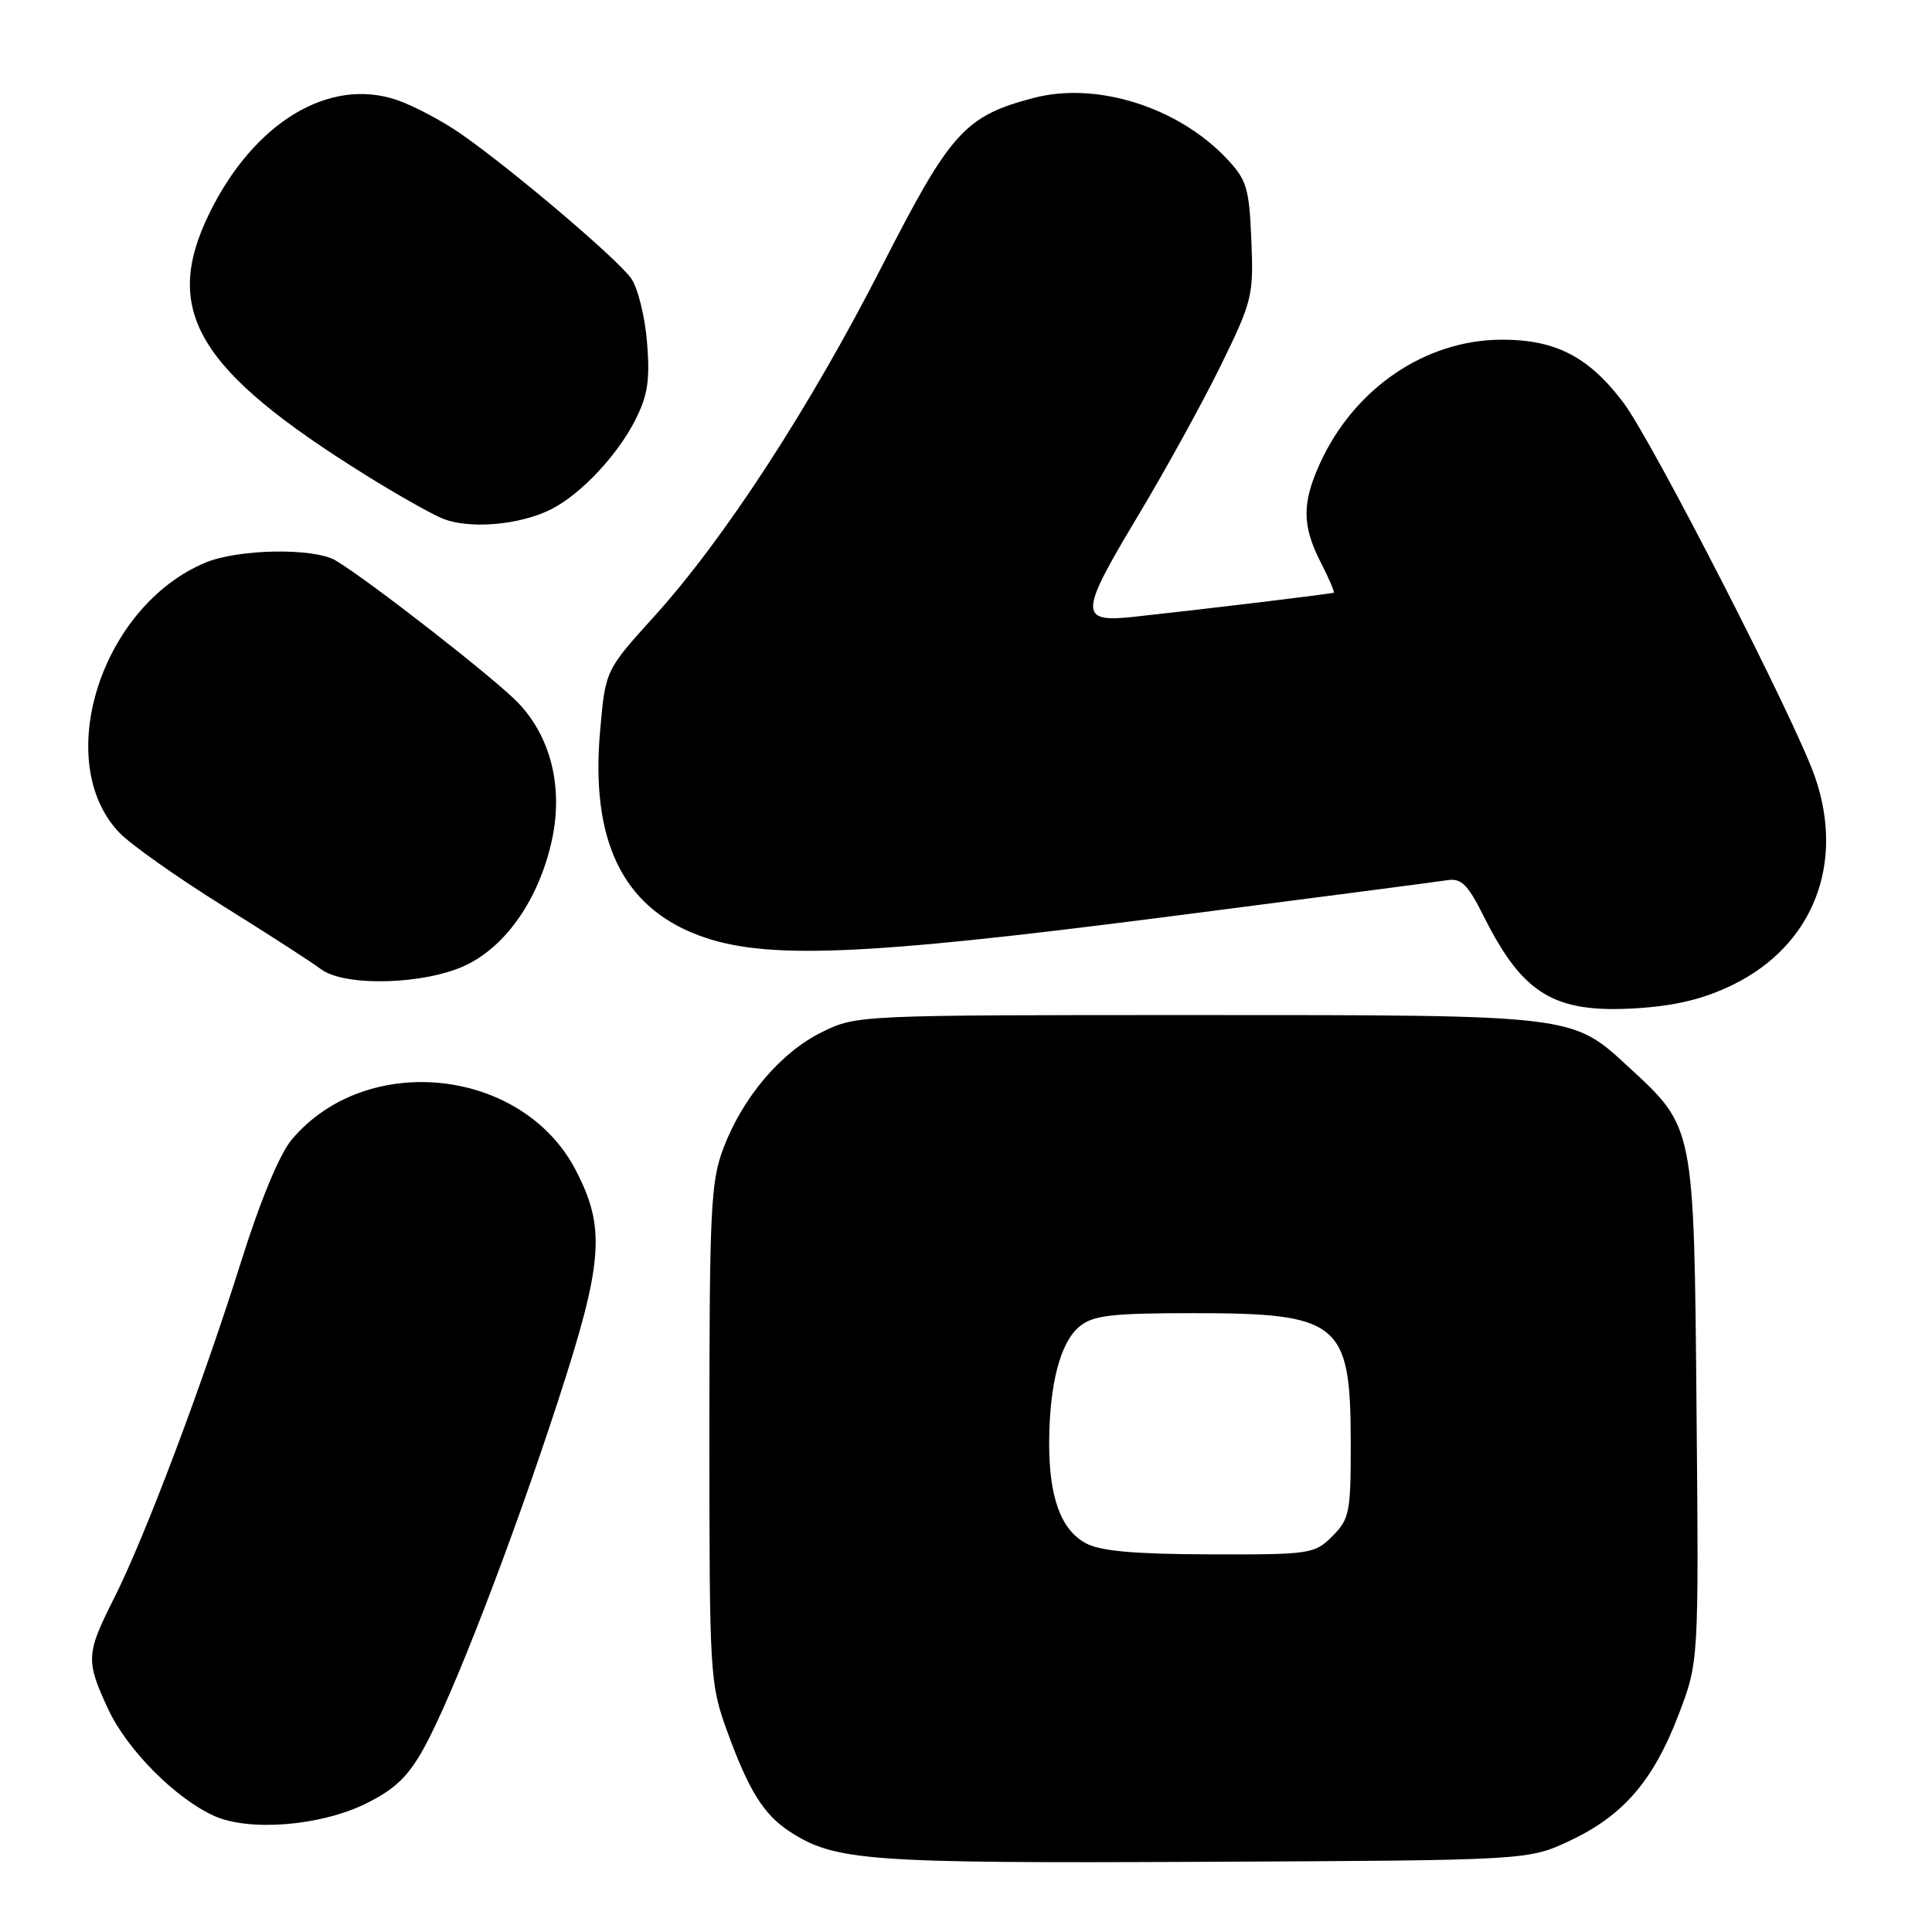 <?xml version="1.0" encoding="UTF-8" standalone="no"?>
<!DOCTYPE svg PUBLIC "-//W3C//DTD SVG 1.1//EN" "http://www.w3.org/Graphics/SVG/1.1/DTD/svg11.dtd" >
<svg xmlns="http://www.w3.org/2000/svg" xmlns:xlink="http://www.w3.org/1999/xlink" version="1.1" viewBox="0 0 256 256">
 <g >
 <path fill="currentColor"
d=" M 208.00 243.91 C 215.08 240.59 219.08 235.95 222.42 227.21 C 225.10 220.19 225.10 220.19 224.80 186.85 C 224.46 148.98 224.55 149.45 215.75 141.34 C 208.27 134.44 208.77 134.50 158.50 134.50 C 113.77 134.50 113.47 134.51 108.91 136.76 C 103.45 139.45 98.43 145.37 95.86 152.13 C 94.18 156.54 94.00 160.27 94.00 189.97 C 94.00 222.10 94.06 223.07 96.36 229.42 C 99.21 237.25 101.17 240.41 104.61 242.67 C 110.62 246.60 114.89 246.91 159.50 246.70 C 202.50 246.50 202.50 246.50 208.00 243.91 Z  M 48.52 238.97 C 52.38 237.05 54.12 235.38 56.24 231.50 C 60.02 224.60 67.76 204.56 73.88 185.83 C 79.95 167.24 80.30 162.71 76.25 154.98 C 69.17 141.46 48.52 139.27 38.66 151.00 C 37.06 152.89 34.49 159.08 31.98 167.07 C 26.84 183.42 19.19 203.71 15.12 211.76 C 11.39 219.15 11.34 220.05 14.35 226.50 C 16.85 231.86 23.24 238.29 28.36 240.61 C 33.03 242.72 42.50 241.95 48.52 238.97 Z  M 229.61 130.49 C 240.24 125.29 244.51 114.44 240.47 102.88 C 237.86 95.37 218.98 58.51 215.13 53.38 C 210.54 47.28 206.15 45.00 199.00 45.01 C 188.87 45.03 179.42 51.46 174.89 61.43 C 172.51 66.67 172.53 69.66 174.98 74.47 C 176.08 76.61 176.86 78.44 176.73 78.53 C 176.52 78.68 160.20 80.65 150.16 81.74 C 143.00 82.52 143.03 81.29 150.50 68.84 C 154.23 62.64 159.27 53.50 161.71 48.53 C 165.95 39.88 166.12 39.17 165.81 31.81 C 165.52 24.86 165.20 23.82 162.50 20.97 C 156.03 14.16 145.29 10.80 136.99 12.97 C 127.85 15.37 125.96 17.46 116.91 35.18 C 107.33 53.96 96.01 71.37 86.70 81.66 C 80.22 88.82 80.22 88.82 79.52 96.82 C 78.23 111.35 82.48 120.16 92.58 123.94 C 101.29 127.20 114.04 126.70 154.48 121.50 C 173.74 119.02 190.52 116.83 191.77 116.63 C 193.63 116.34 194.48 117.18 196.59 121.39 C 201.79 131.78 205.94 134.28 216.85 133.60 C 222.06 133.27 225.76 132.37 229.61 130.49 Z  M 61.80 127.86 C 67.13 125.28 71.39 119.09 73.10 111.46 C 74.66 104.45 73.05 97.74 68.68 93.15 C 65.72 90.03 49.05 77.02 44.52 74.29 C 41.66 72.56 31.62 72.72 27.22 74.55 C 13.39 80.32 6.83 100.89 15.81 110.33 C 17.29 111.88 23.45 116.24 29.50 120.01 C 35.55 123.78 41.40 127.56 42.50 128.40 C 45.62 130.79 56.36 130.49 61.80 127.86 Z  M 73.13 67.43 C 77.02 65.42 81.78 60.35 84.16 55.69 C 85.83 52.40 86.14 50.39 85.74 45.40 C 85.47 41.98 84.52 38.16 83.64 36.90 C 81.84 34.33 67.84 22.44 61.05 17.72 C 58.60 16.02 54.81 14.01 52.62 13.26 C 43.65 10.17 33.65 16.20 27.74 28.27 C 21.43 41.17 26.11 49.02 48.41 62.92 C 52.20 65.29 56.70 67.85 58.41 68.61 C 61.91 70.19 68.89 69.62 73.13 67.43 Z  M 143.86 204.48 C 140.56 202.69 138.99 198.35 139.02 191.10 C 139.06 183.34 140.51 177.82 143.06 175.75 C 144.87 174.28 147.33 174.00 158.18 174.00 C 177.40 174.00 178.94 175.24 178.98 190.80 C 179.00 200.41 178.84 201.25 176.55 203.55 C 174.17 205.92 173.63 206.00 160.30 205.96 C 150.26 205.93 145.78 205.53 143.86 204.48 Z "/>
</g>
</svg>